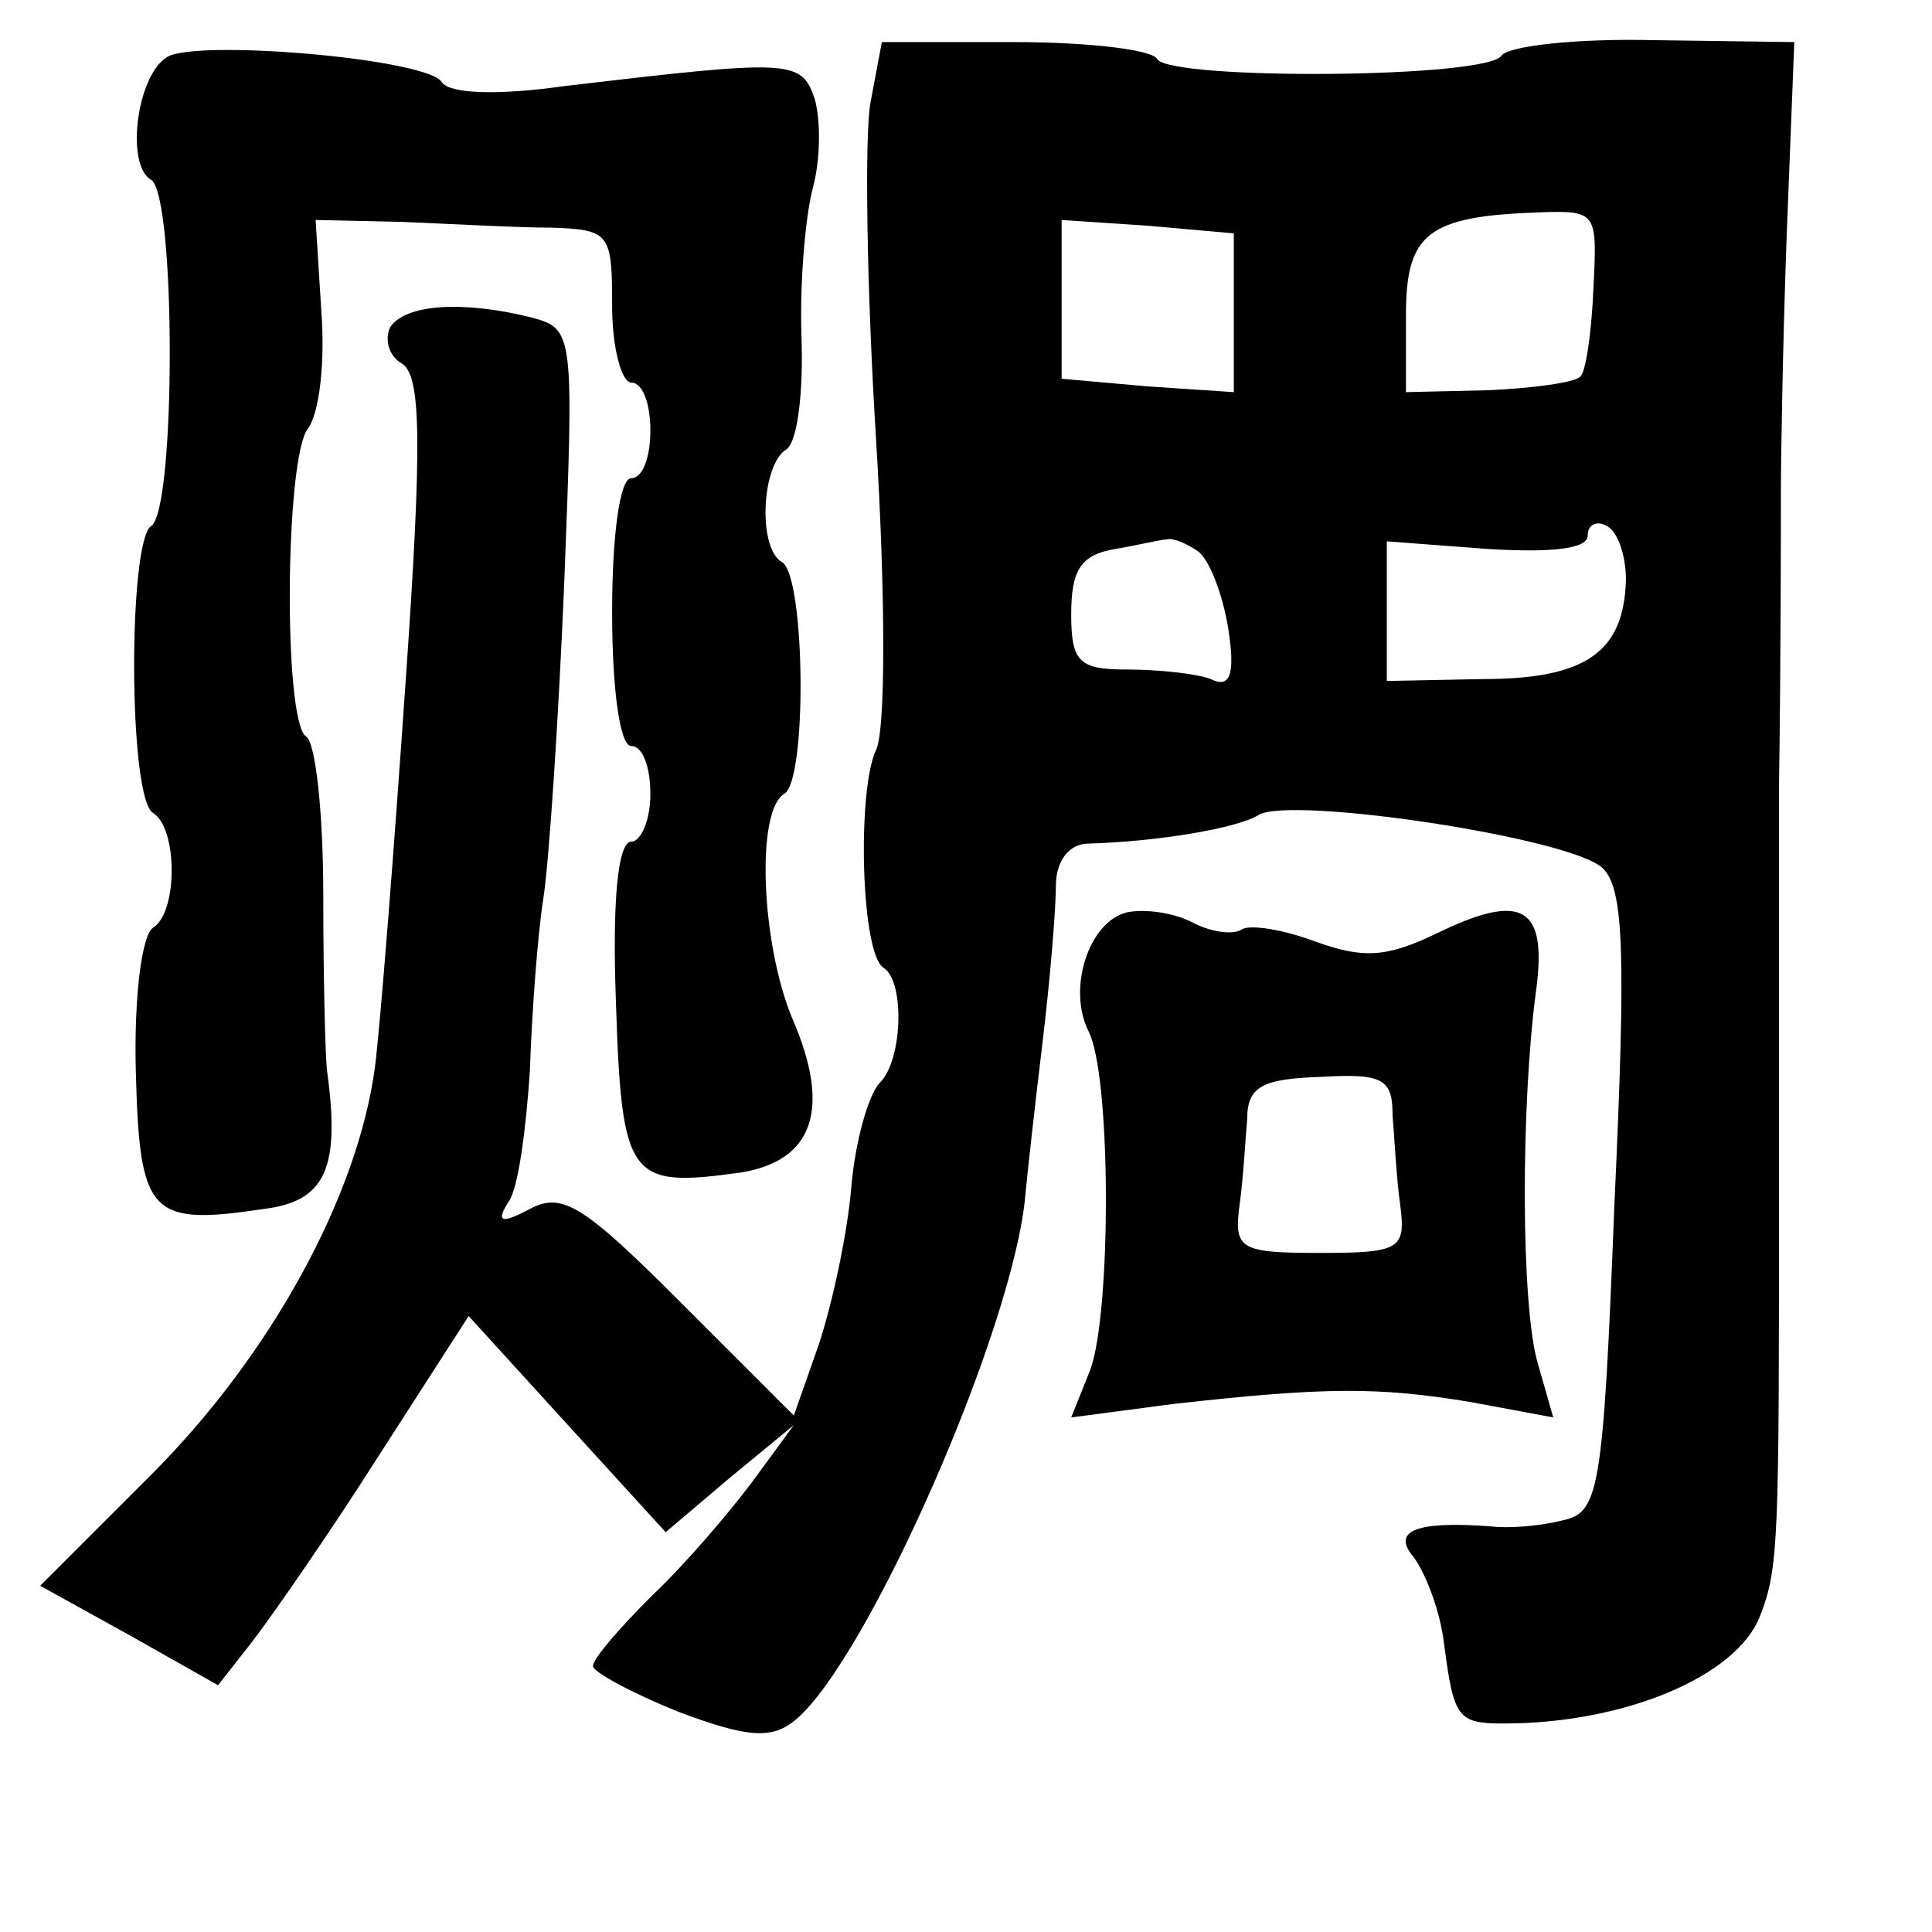 <?xml version="1.0" standalone="no"?>
<!DOCTYPE svg PUBLIC "-//W3C//DTD SVG 20010904//EN"
 "http://www.w3.org/TR/2001/REC-SVG-20010904/DTD/svg10.dtd">
<svg version="1.0" xmlns="http://www.w3.org/2000/svg"
 width="101pt" height="101pt" viewBox="0 0 101 101"
 preserveAspectRatio="xMidYMid meet">
<g transform="translate(0,101) scale(0.1,-0.1)"
fill="#000000" stroke="none">
<path d="M89 981 c-17 -7 -24 -57 -10 -65 13 -8 13 -173 0 -181 -12 -8 -12
-142 1 -150 13 -8 13 -52 0 -60 -6 -4 -10 -37 -9 -75 2 -75 7 -81 67 -72 32 4
40 21 33 72 -1 8 -2 50 -2 92 0 43 -4 80 -9 83 -12 8 -11 146 1 161 6 8 9 35
7 61 l-3 48 45 -1 c25 -1 60 -3 78 -3 31 -1 32 -3 32 -41 0 -22 5 -40 10 -40
6 0 10 -11 10 -25 0 -14 -4 -25 -10 -25 -6 0 -10 -30 -10 -70 0 -40 4 -70 10
-70 6 0 10 -11 10 -25 0 -14 -5 -25 -10 -25 -7 0 -10 -31 -8 -84 3 -93 7 -97
65 -89 38 6 48 33 27 81 -16 39 -19 108 -4 117 12 7 11 113 -1 121 -13 7 -11
51 2 59 6 4 9 30 8 59 -1 28 2 63 6 78 4 15 4 35 1 46 -7 21 -12 21 -131 7
-35 -5 -60 -4 -64 2 -7 12 -121 22 -142 14z"/>
<path d="M455 956 c-3 -17 -2 -96 3 -176 5 -82 5 -152 0 -162 -10 -21 -8 -107
4 -114 11 -7 10 -48 -2 -60 -6 -6 -13 -31 -15 -55 -2 -24 -10 -61 -17 -82
l-13 -37 -59 59 c-51 51 -62 58 -79 49 -15 -8 -18 -7 -11 4 5 7 9 38 11 68 1
30 4 71 7 90 3 19 8 94 11 166 5 130 5 132 -17 138 -36 9 -66 7 -74 -5 -3 -6
-1 -15 6 -19 10 -6 11 -39 2 -167 -6 -87 -13 -177 -16 -201 -9 -67 -54 -150
-117 -213 l-58 -58 47 -26 46 -26 18 23 c10 13 40 56 66 97 l47 73 51 -56 52
-57 33 28 34 28 -22 -30 c-12 -16 -35 -43 -52 -59 -17 -17 -31 -33 -31 -37 0
-3 20 -14 45 -24 37 -14 49 -14 61 -4 38 32 114 205 120 274 1 11 5 47 9 80 4
33 7 70 7 82 0 13 7 22 17 22 36 1 78 8 89 15 17 10 164 -12 180 -28 11 -11
12 -45 6 -175 -6 -153 -8 -162 -28 -166 -12 -3 -28 -4 -36 -3 -39 3 -53 -2
-41 -16 6 -8 14 -28 16 -46 5 -38 7 -41 31 -41 64 0 122 25 134 56 10 25 10
41 10 220 0 50 0 145 0 213 1 67 1 137 1 155 0 17 1 78 3 133 l4 102 -73 1
c-41 1 -76 -3 -80 -8 -7 -12 -172 -13 -180 -2 -2 5 -36 9 -75 9 l-69 0 -6 -32z
m190 -109 l0 -42 -45 3 -45 4 0 41 0 42 45 -3 45 -4 0 -41z m188 12 c-1 -23
-4 -44 -7 -46 -3 -3 -25 -6 -48 -7 l-43 -1 0 40 c0 43 11 52 70 54 30 1 30 0
28 -40z m17 -152 c-1 -38 -21 -52 -75 -52 l-50 -1 0 37 0 36 53 -4 c33 -2 52
0 52 7 0 6 5 8 10 5 6 -3 10 -16 10 -28z m-224 15 c6 -4 13 -22 16 -40 4 -25
1 -32 -9 -27 -8 3 -28 5 -44 5 -25 0 -29 4 -29 29 0 23 5 31 23 34 12 2 24 5
27 5 3 1 10 -2 16 -6z"/>
<path d="M589 533 c-20 -5 -31 -40 -20 -62 12 -23 12 -147 1 -177 l-10 -25 53
7 c80 9 108 9 156 1 l43 -8 -8 28 c-9 30 -9 135 -1 195 6 44 -7 52 -52 30 -27
-13 -39 -13 -64 -4 -16 6 -34 9 -38 6 -5 -3 -17 -1 -26 4 -10 5 -25 7 -34 5z
m139 -106 c1 -12 2 -33 4 -47 3 -23 0 -25 -42 -25 -42 0 -45 2 -42 25 2 14 3
34 4 45 0 17 8 21 38 22 33 2 38 -1 38 -20z"/>
</g>
</svg>
